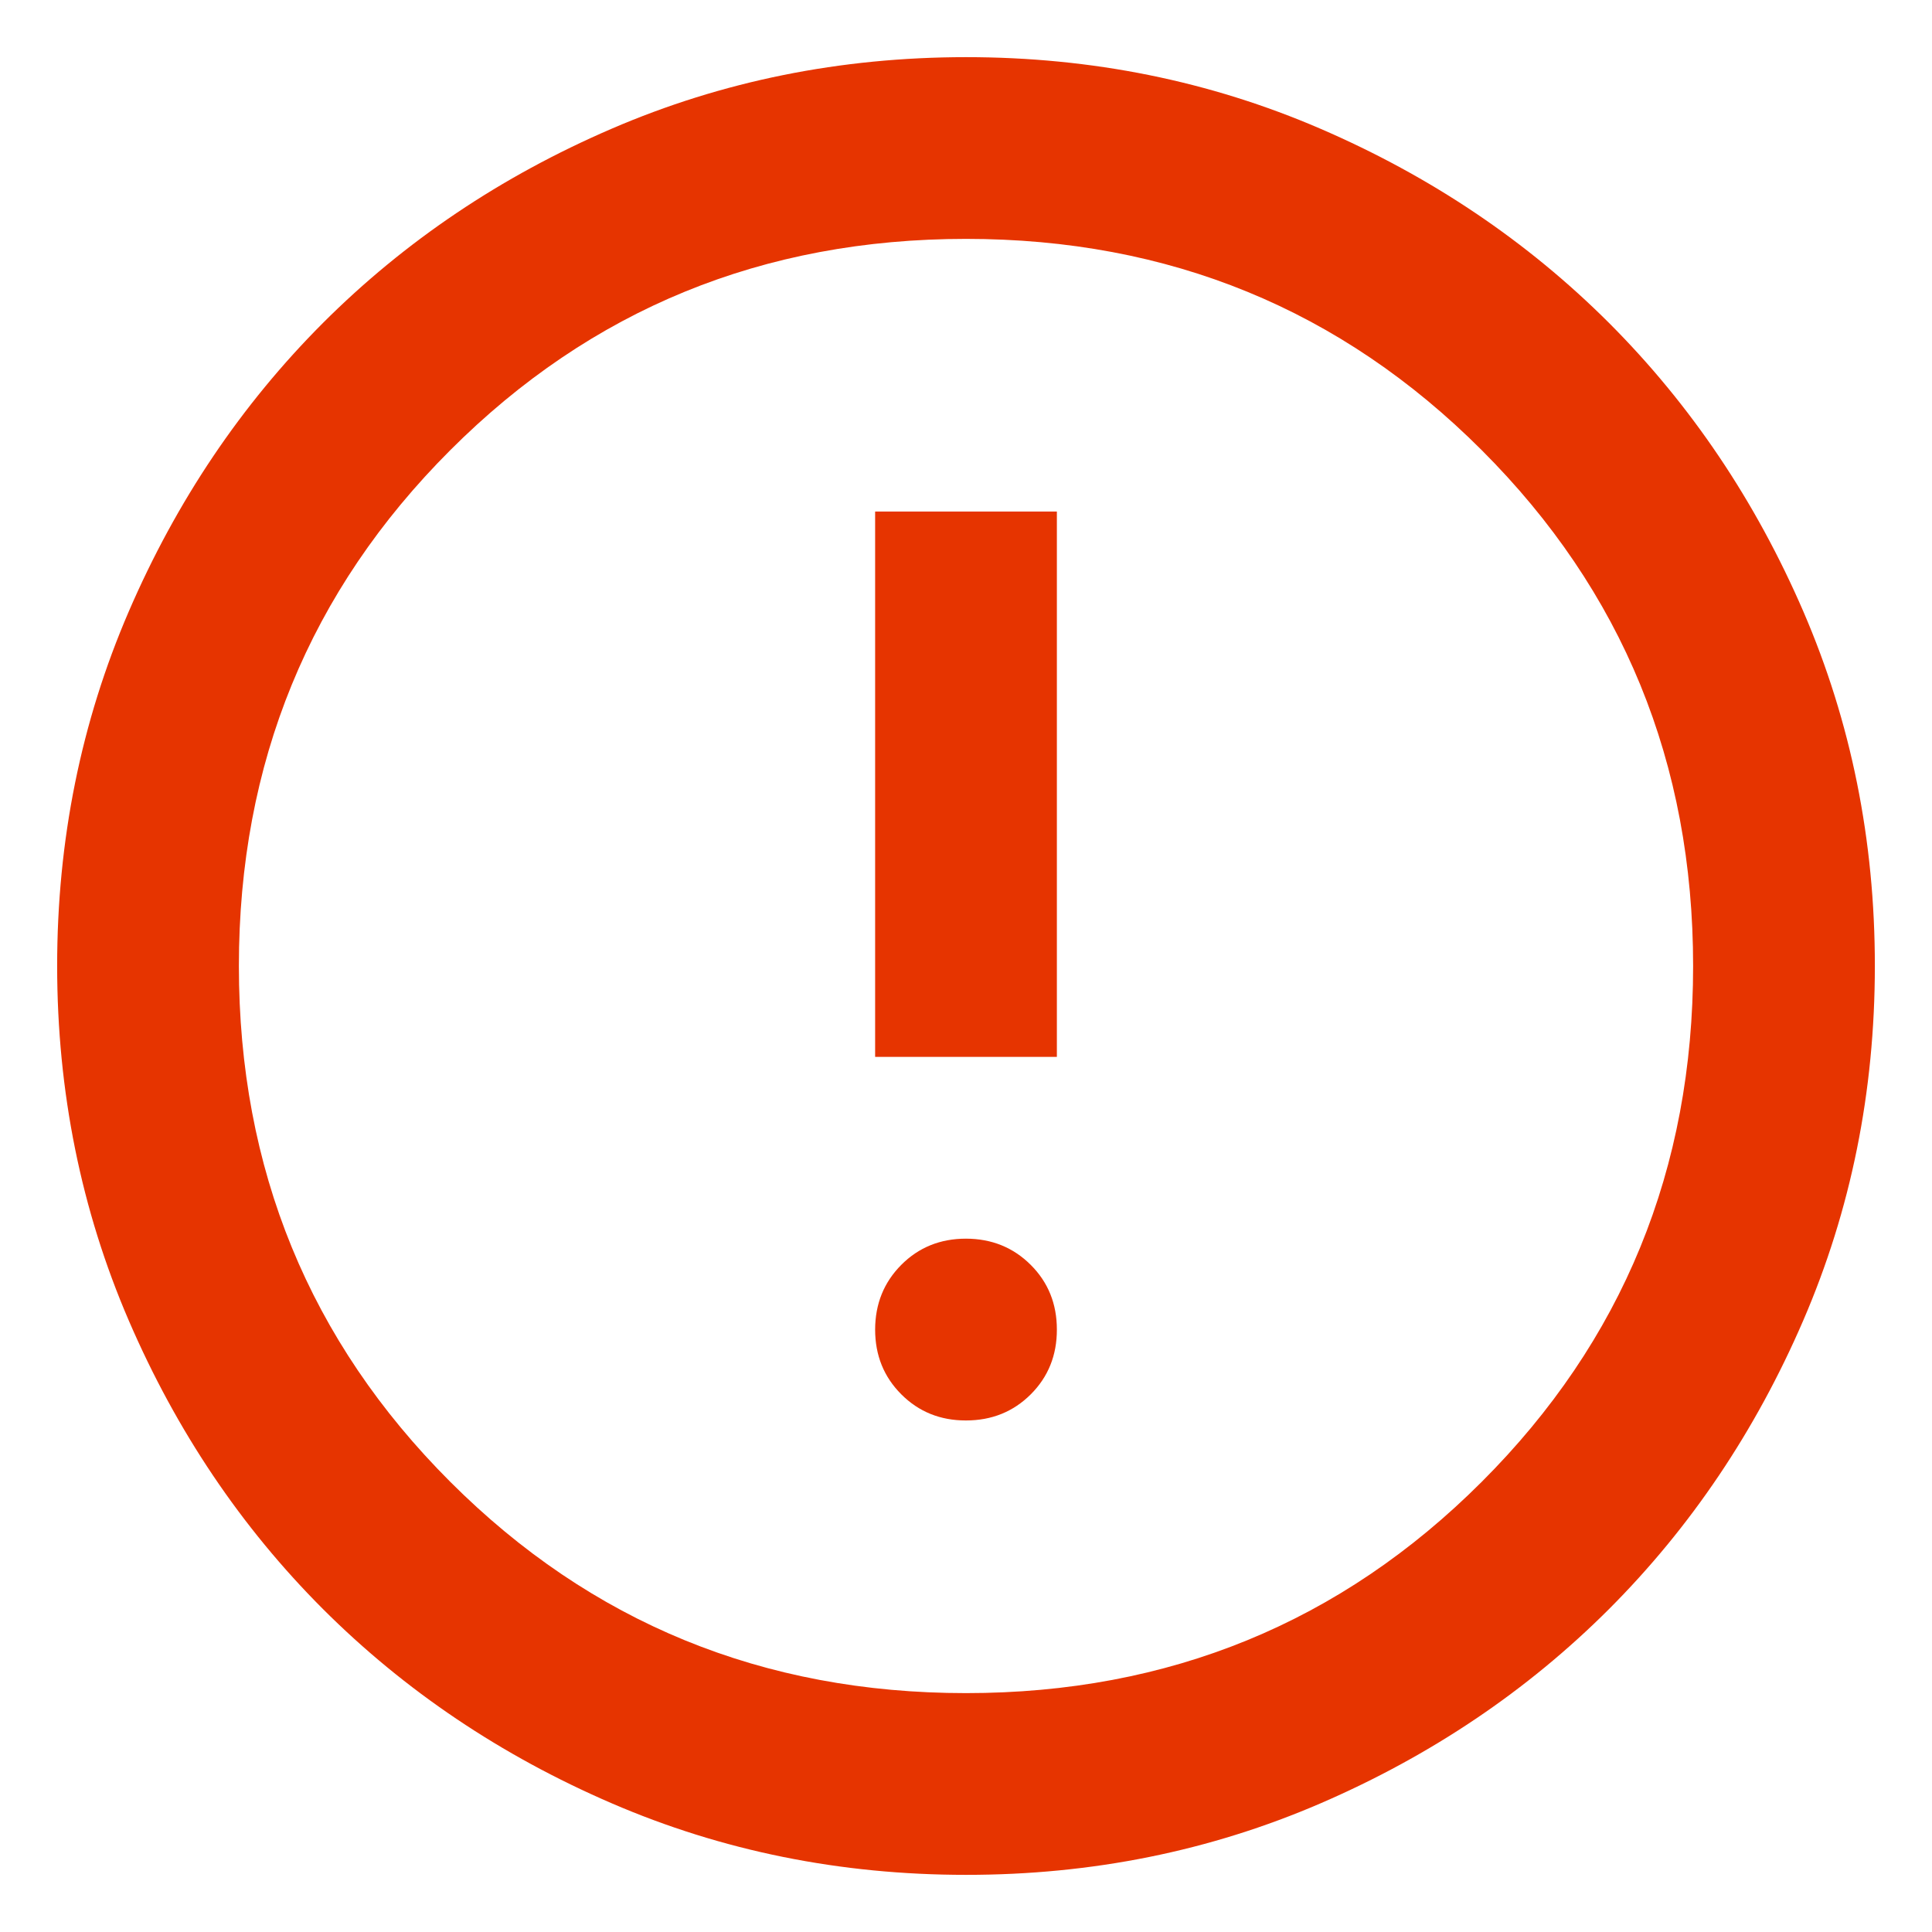 <svg width="31" height="31" viewBox="0 0 31 31" fill="none" xmlns="http://www.w3.org/2000/svg">
<path d="M15.5 22.792C15.913 22.792 16.26 22.652 16.54 22.372C16.82 22.092 16.959 21.745 16.958 21.333C16.958 20.92 16.818 20.574 16.538 20.295C16.258 20.016 15.912 19.876 15.5 19.875C15.087 19.875 14.741 20.015 14.462 20.295C14.183 20.575 14.043 20.921 14.042 21.333C14.042 21.747 14.182 22.093 14.462 22.373C14.742 22.653 15.088 22.793 15.5 22.792ZM14.042 16.958H16.958V8.208H14.042V16.958ZM15.5 30.083C13.483 30.083 11.587 29.7 9.813 28.934C8.038 28.168 6.495 27.129 5.182 25.818C3.87 24.505 2.831 22.962 2.066 21.188C1.301 19.413 0.918 17.517 0.917 15.5C0.917 13.483 1.3 11.587 2.066 9.812C2.832 8.038 3.871 6.495 5.182 5.182C6.495 3.87 8.038 2.831 9.813 2.066C11.587 1.301 13.483 0.918 15.5 0.917C17.517 0.917 19.413 1.3 21.188 2.066C22.962 2.832 24.505 3.871 25.818 5.182C27.13 6.495 28.169 8.038 28.936 9.812C29.702 11.587 30.084 13.483 30.083 15.5C30.083 17.517 29.7 19.413 28.934 21.188C28.168 22.962 27.129 24.505 25.818 25.818C24.505 27.13 22.962 28.169 21.188 28.936C19.413 29.702 17.517 30.084 15.5 30.083ZM15.5 27.167C18.757 27.167 21.516 26.036 23.776 23.776C26.037 21.516 27.167 18.757 27.167 15.5C27.167 12.243 26.037 9.484 23.776 7.224C21.516 4.963 18.757 3.833 15.5 3.833C12.243 3.833 9.484 4.963 7.224 7.224C4.964 9.484 3.833 12.243 3.833 15.5C3.833 18.757 4.964 21.516 7.224 23.776C9.484 26.036 12.243 27.167 15.5 27.167Z" fill="#E63400"/>
</svg>
